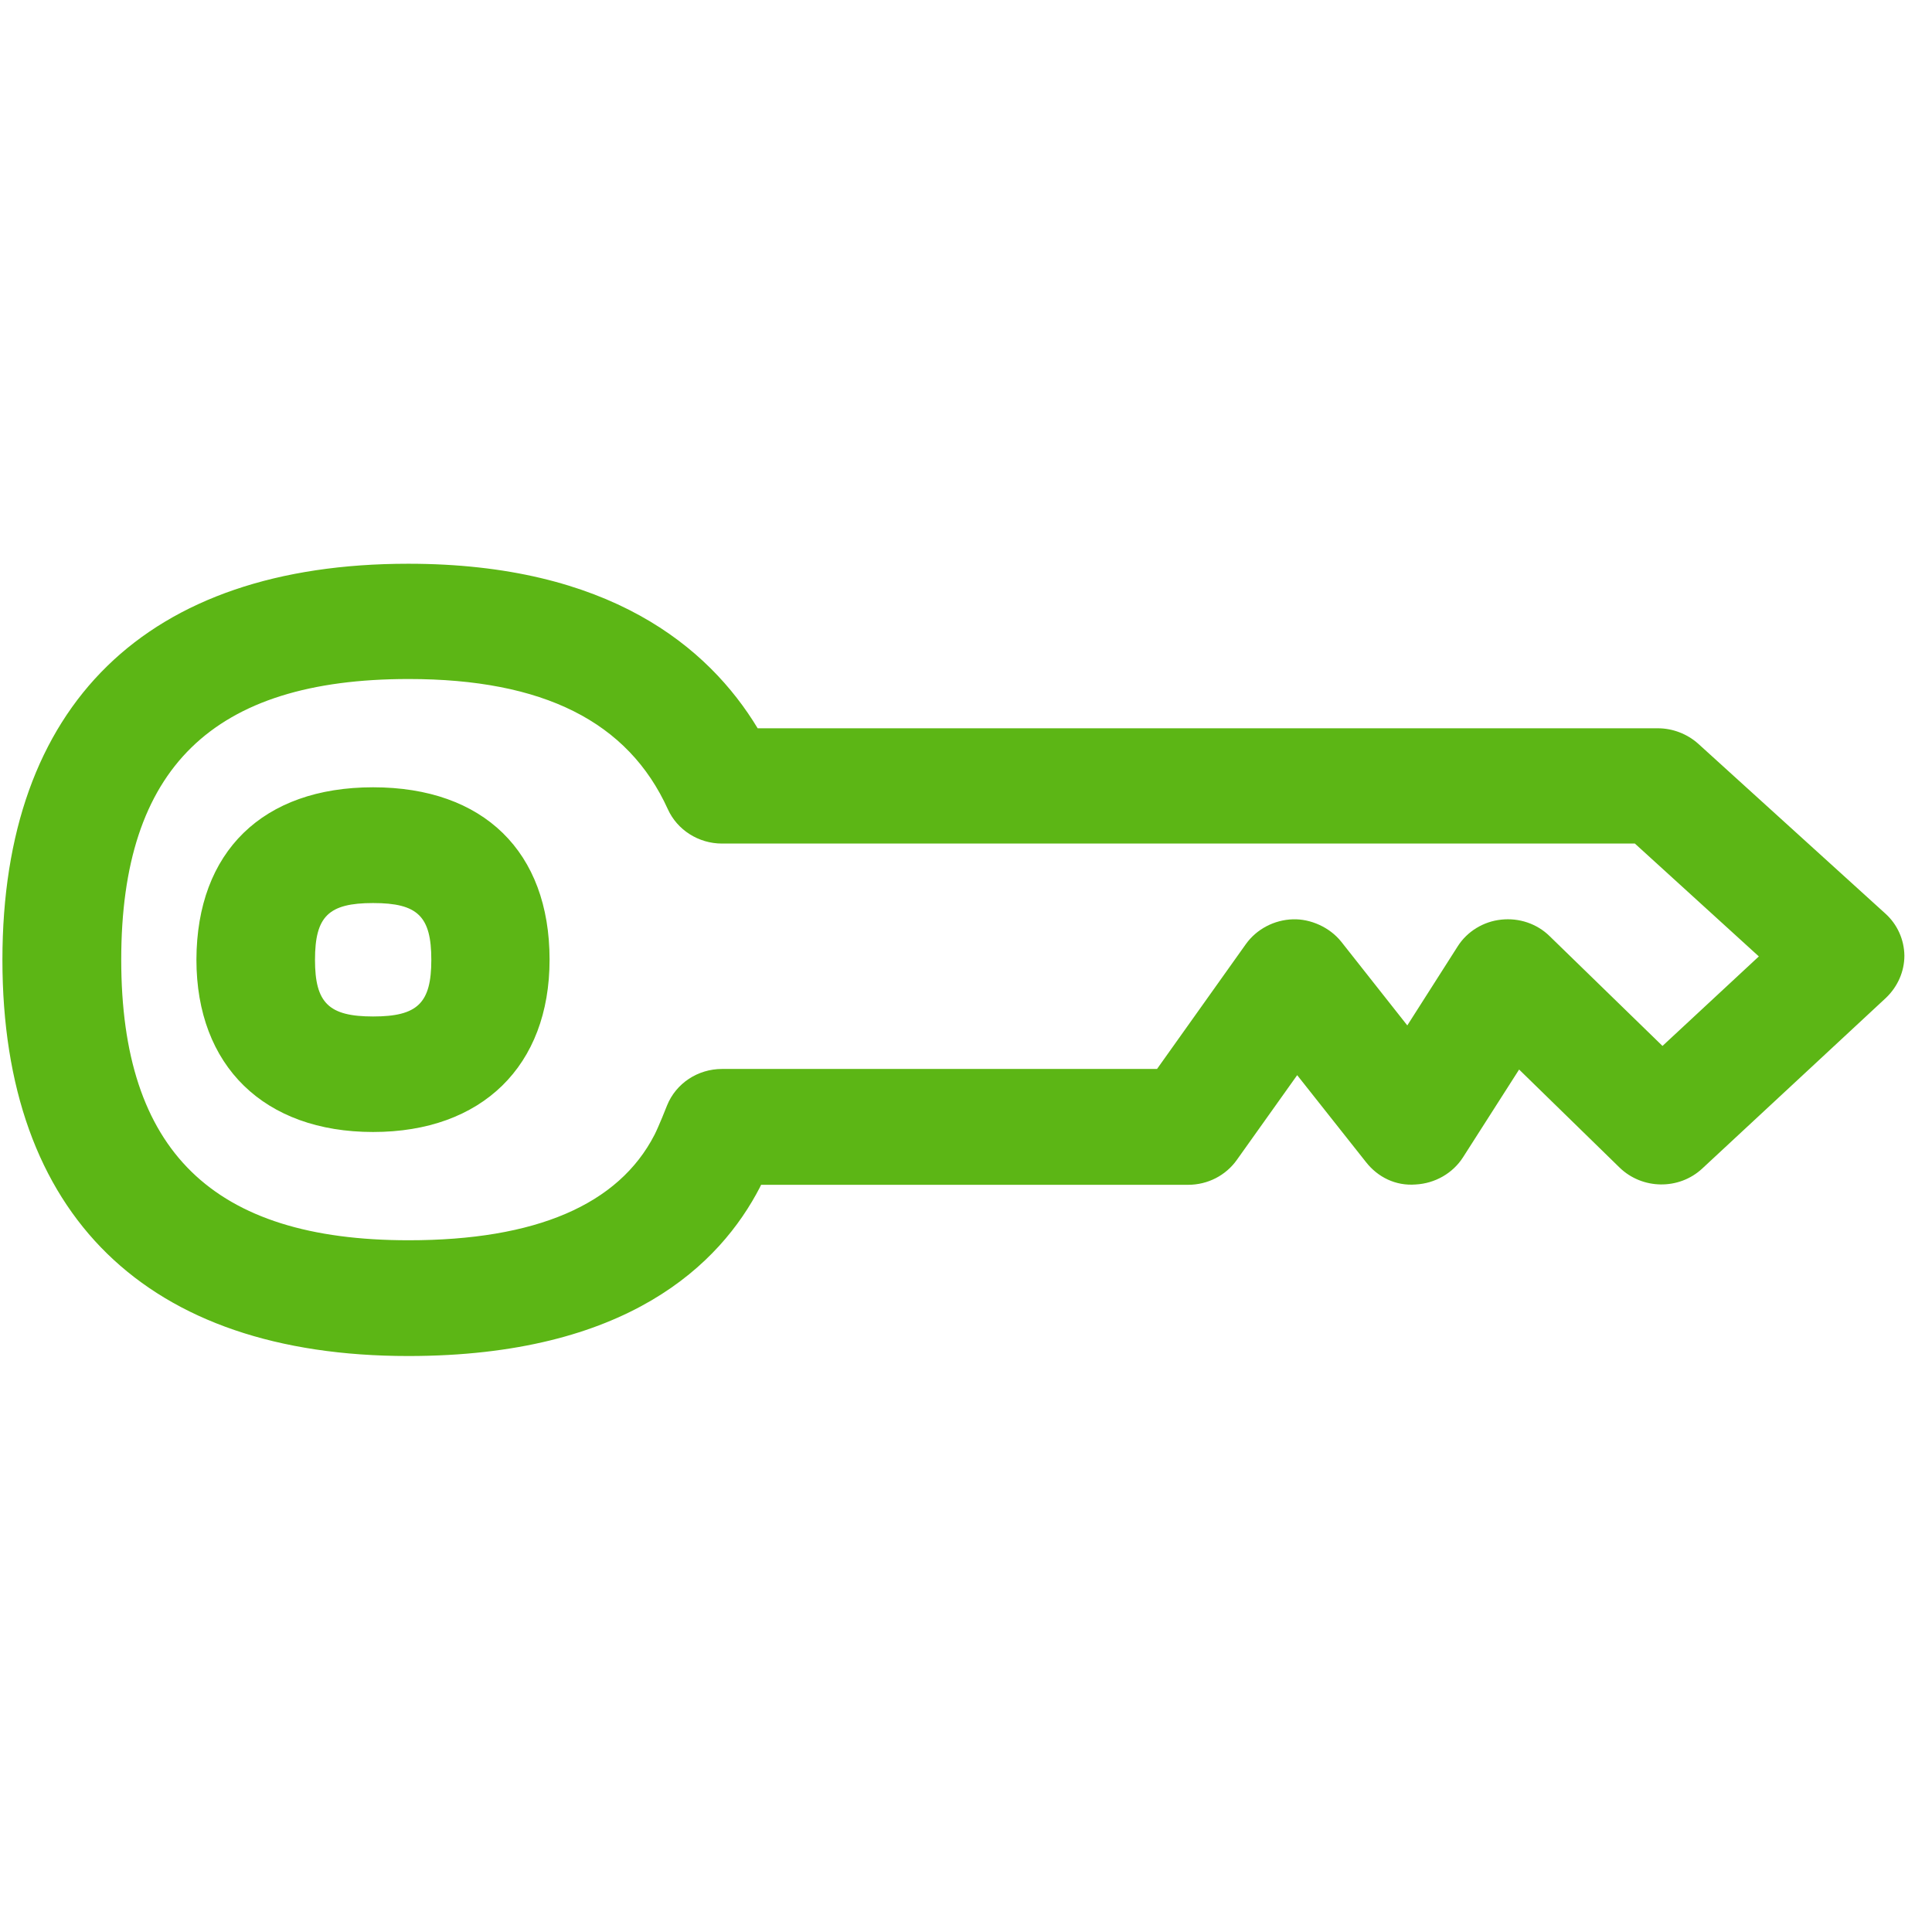 <?xml version="1.0" encoding="UTF-8"?>
<svg width="24px" height="24px" viewBox="0 0 24 24" version="1.1" xmlns="http://www.w3.org/2000/svg" xmlns:xlink="http://www.w3.org/1999/xlink">
    <title>2.Regular/Llave_2Regular</title>
    <g id="Symbols" stroke="none" stroke-width="1" fill="none" fill-rule="evenodd">
        <g id="2.Regular/Llave_2Regular" fill="#5CB615" fill-rule="nonzero">
            <path d="M4.635,12.627 C5.187,12.627 5.358,12.462 5.358,11.924 C5.358,11.383 5.19,11.218 4.635,11.218 C4.081,11.218 3.913,11.383 3.913,11.924 C3.913,12.459 4.084,12.627 4.635,12.627 Z M4.635,9.78 C6.007,9.78 6.827,10.58 6.827,11.921 C6.827,13.242 5.987,14.062 4.635,14.062 C3.281,14.062 2.44,13.242 2.44,11.921 C2.444,10.58 3.264,9.78 4.635,9.78 L4.635,9.78 Z M20.652,12.993 L21.849,11.881 L20.309,10.479 L8.968,10.479 C8.679,10.479 8.413,10.311 8.296,10.052 C7.802,8.963 6.746,8.435 5.076,8.435 C2.642,8.435 1.506,9.541 1.506,11.921 C1.506,14.297 2.642,15.407 5.076,15.407 C6.655,15.407 7.684,14.966 8.131,14.096 C8.178,14.005 8.286,13.736 8.286,13.733 C8.397,13.457 8.669,13.279 8.968,13.279 L14.373,13.279 L15.476,11.729 C15.61,11.541 15.829,11.427 16.061,11.42 C16.279,11.413 16.518,11.518 16.662,11.699 L17.482,12.738 L18.108,11.756 C18.225,11.571 18.427,11.447 18.649,11.424 C18.871,11.4 19.092,11.474 19.25,11.629 L20.652,12.993 L20.652,12.993 Z M23.422,11.35 C23.57,11.484 23.654,11.672 23.657,11.871 C23.657,12.069 23.573,12.257 23.429,12.395 L21.146,14.516 C20.857,14.785 20.4,14.778 20.118,14.503 L18.871,13.286 L18.175,14.375 C18.047,14.576 17.825,14.701 17.587,14.714 C17.338,14.734 17.116,14.624 16.968,14.435 L16.114,13.356 L15.365,14.408 C15.227,14.603 15.002,14.718 14.76,14.718 L9.455,14.718 C9.452,14.728 9.445,14.734 9.442,14.745 C8.948,15.703 7.792,16.845 5.072,16.845 C1.822,16.845 0.03,15.097 0.03,11.924 C0.03,8.751 1.822,7.003 5.072,7.003 C7.563,7.003 8.8,8.035 9.412,9.047 L20.595,9.047 C20.78,9.047 20.961,9.118 21.096,9.239 L23.422,11.35 L23.422,11.35 Z" id="Llave_2Regular"></path>
        </g>
    </g>
</svg>